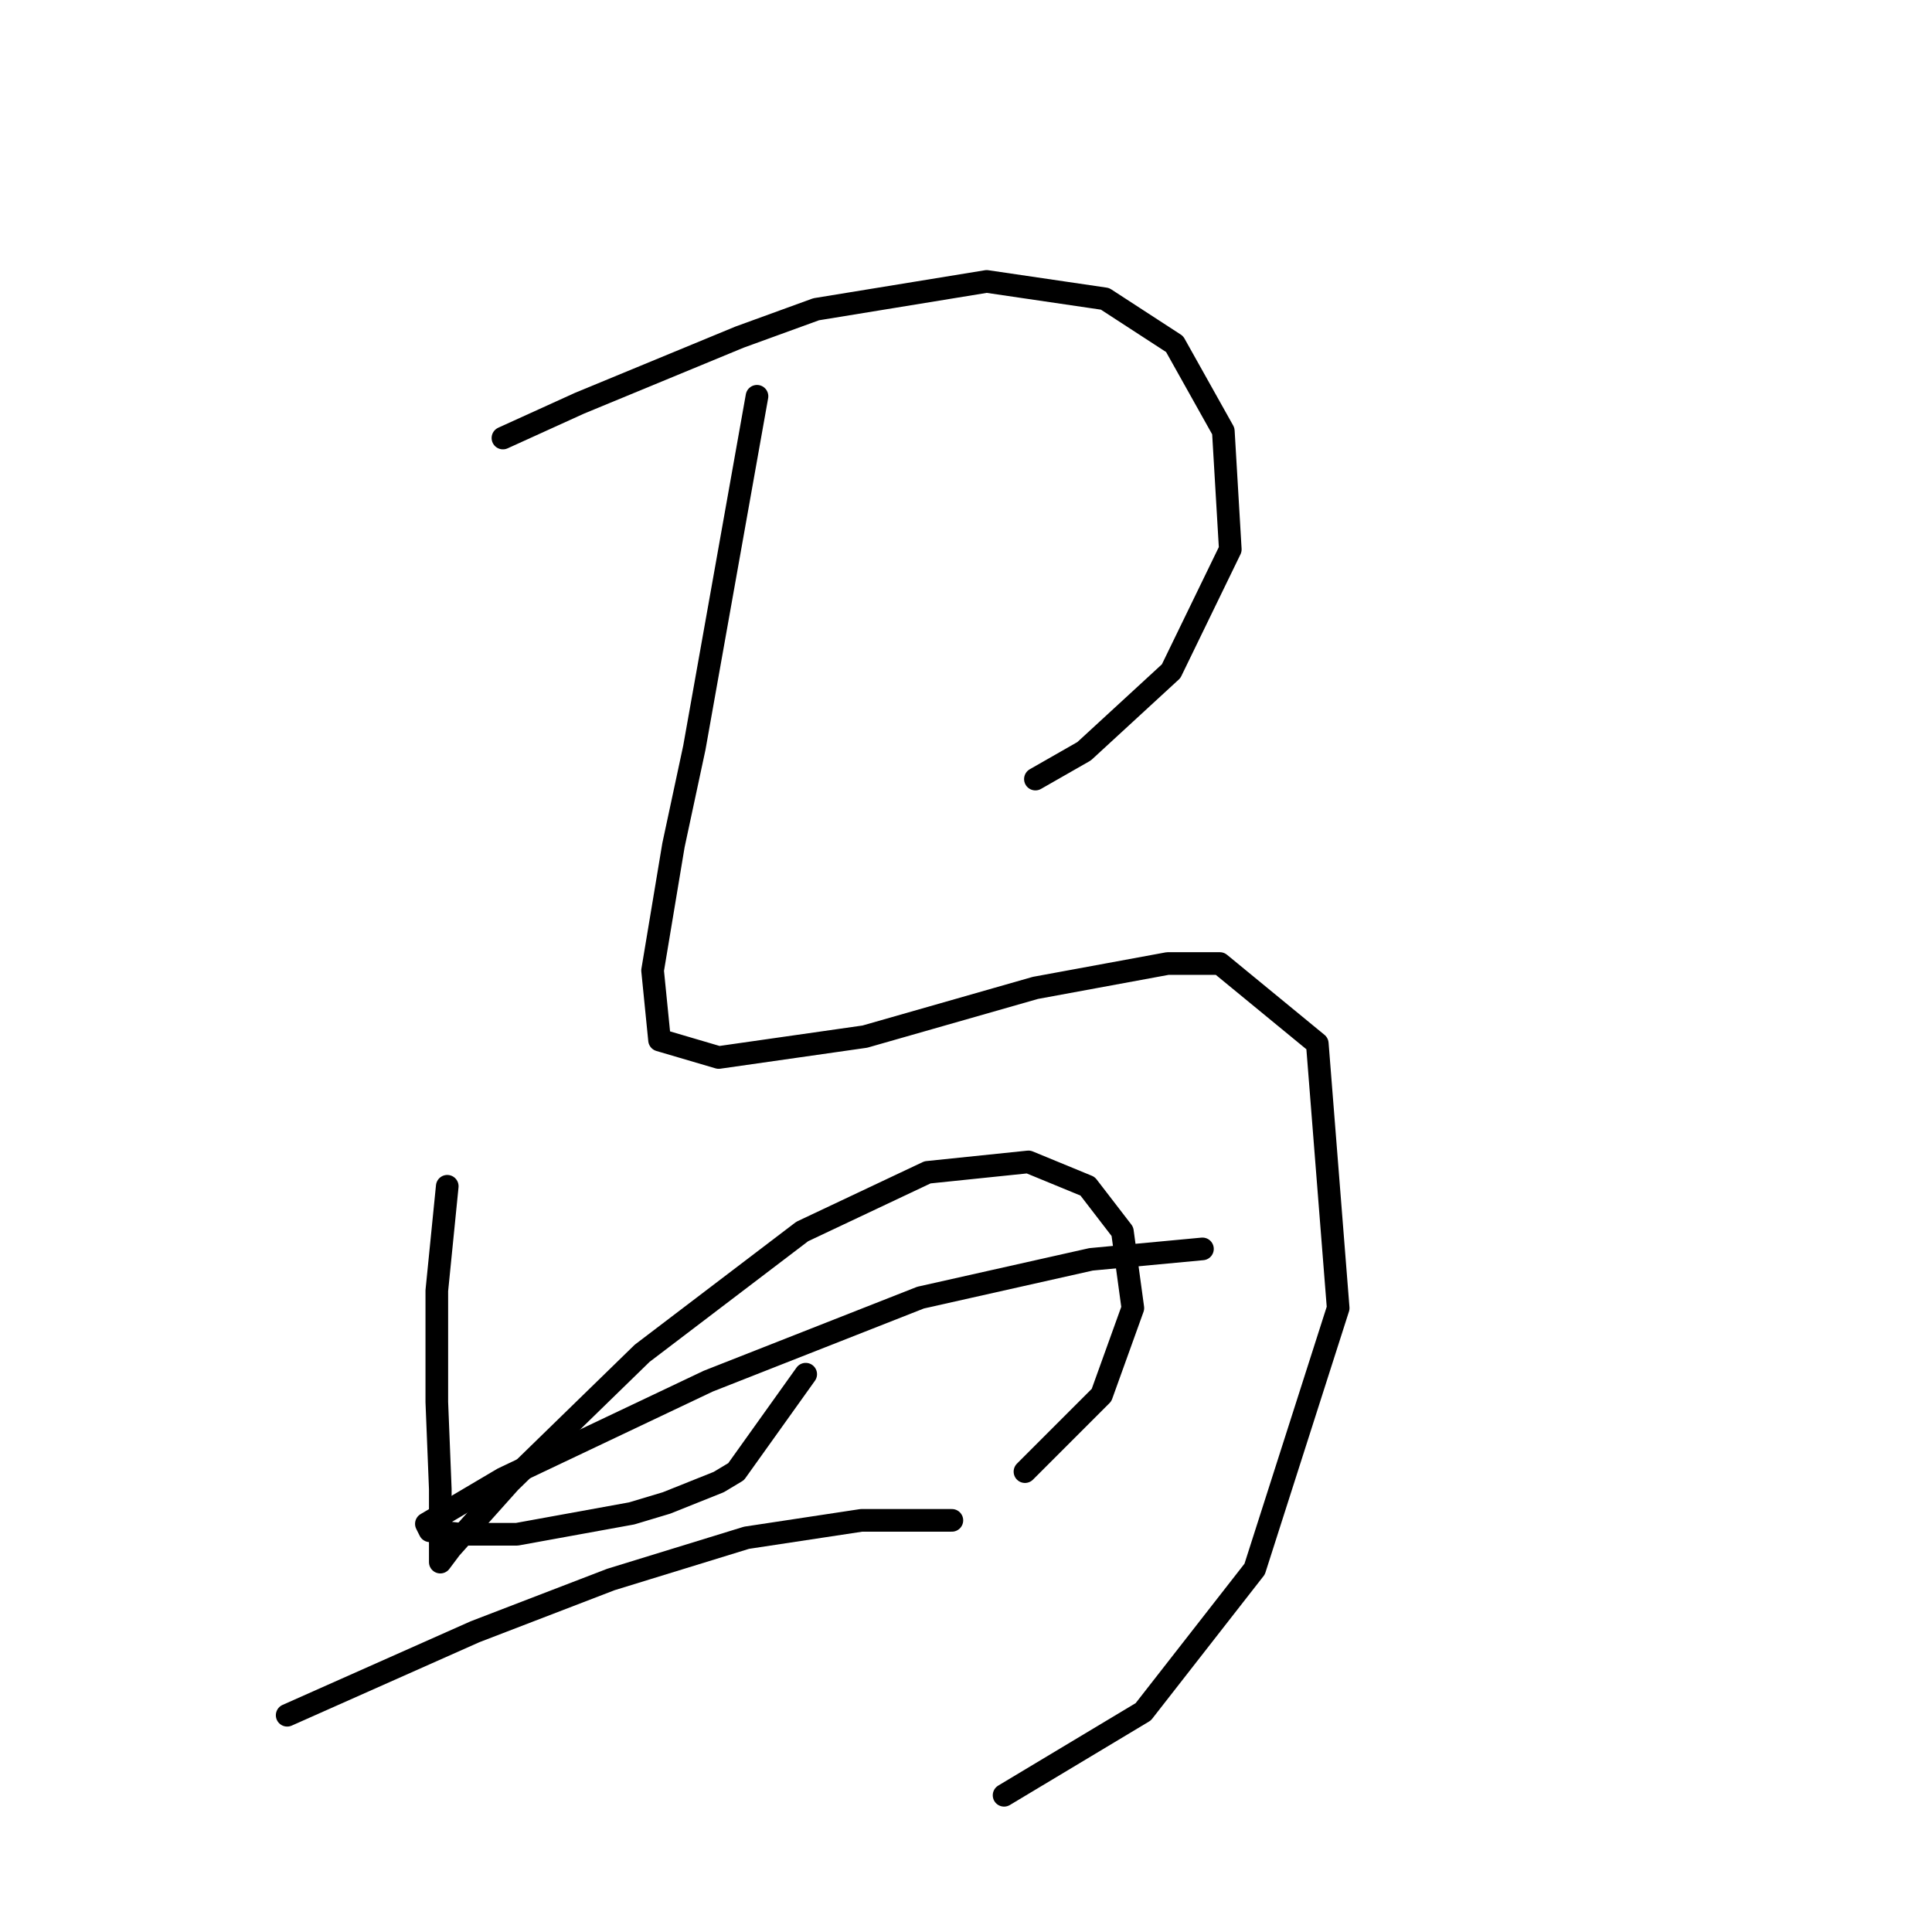 <?xml version="1.0" standalone="no"?>
    <svg width="256" height="256" xmlns="http://www.w3.org/2000/svg" version="1.1">
    <polyline stroke="black" stroke-width="3" stroke-linecap="round" fill="transparent" stroke-linejoin="round" points="66.642 58.041 76.787 53.43 97.999 44.668 108.144 40.979 130.74 37.29 146.419 39.595 155.642 45.59 162.097 57.119 163.02 72.797 155.18 88.937 143.652 99.543 137.196 103.232 137.196 103.232 " />
        <polyline stroke="black" stroke-width="3" stroke-linecap="round" fill="transparent" stroke-linejoin="round" points="100.305 52.507 92.004 99.082 89.238 111.994 86.471 128.595 87.393 137.818 95.232 140.124 114.6 137.357 137.196 130.901 154.719 127.673 161.636 127.673 174.548 138.279 177.315 173.325 166.248 207.911 151.491 226.817 133.046 237.885 133.046 237.885 " />
        <polyline stroke="black" stroke-width="3" stroke-linecap="round" fill="transparent" stroke-linejoin="round" points="59.264 157.186 57.88 171.02 57.88 178.398 57.88 185.776 58.341 197.305 58.341 201.455 58.341 206.066 58.341 206.989 59.725 205.144 67.564 196.382 85.087 179.32 106.3 163.18 122.901 155.341 136.274 153.958 144.113 157.186 148.724 163.18 150.108 173.325 145.958 184.854 135.813 194.999 135.813 194.999 " />
        <polyline stroke="black" stroke-width="3" stroke-linecap="round" fill="transparent" stroke-linejoin="round" points="106.761 182.087 97.538 194.999 95.232 196.382 88.315 199.149 83.704 200.533 68.486 203.299 61.108 203.299 56.958 202.838 56.497 201.916 66.642 195.921 93.849 183.009 121.978 171.942 144.574 166.869 159.331 165.486 159.331 165.486 " />
        <polyline stroke="black" stroke-width="3" stroke-linecap="round" fill="transparent" stroke-linejoin="round" points="38.051 227.279 62.953 216.211 80.937 209.294 98.922 203.761 114.139 201.455 126.129 201.455 126.129 201.455 " />
        </svg>
